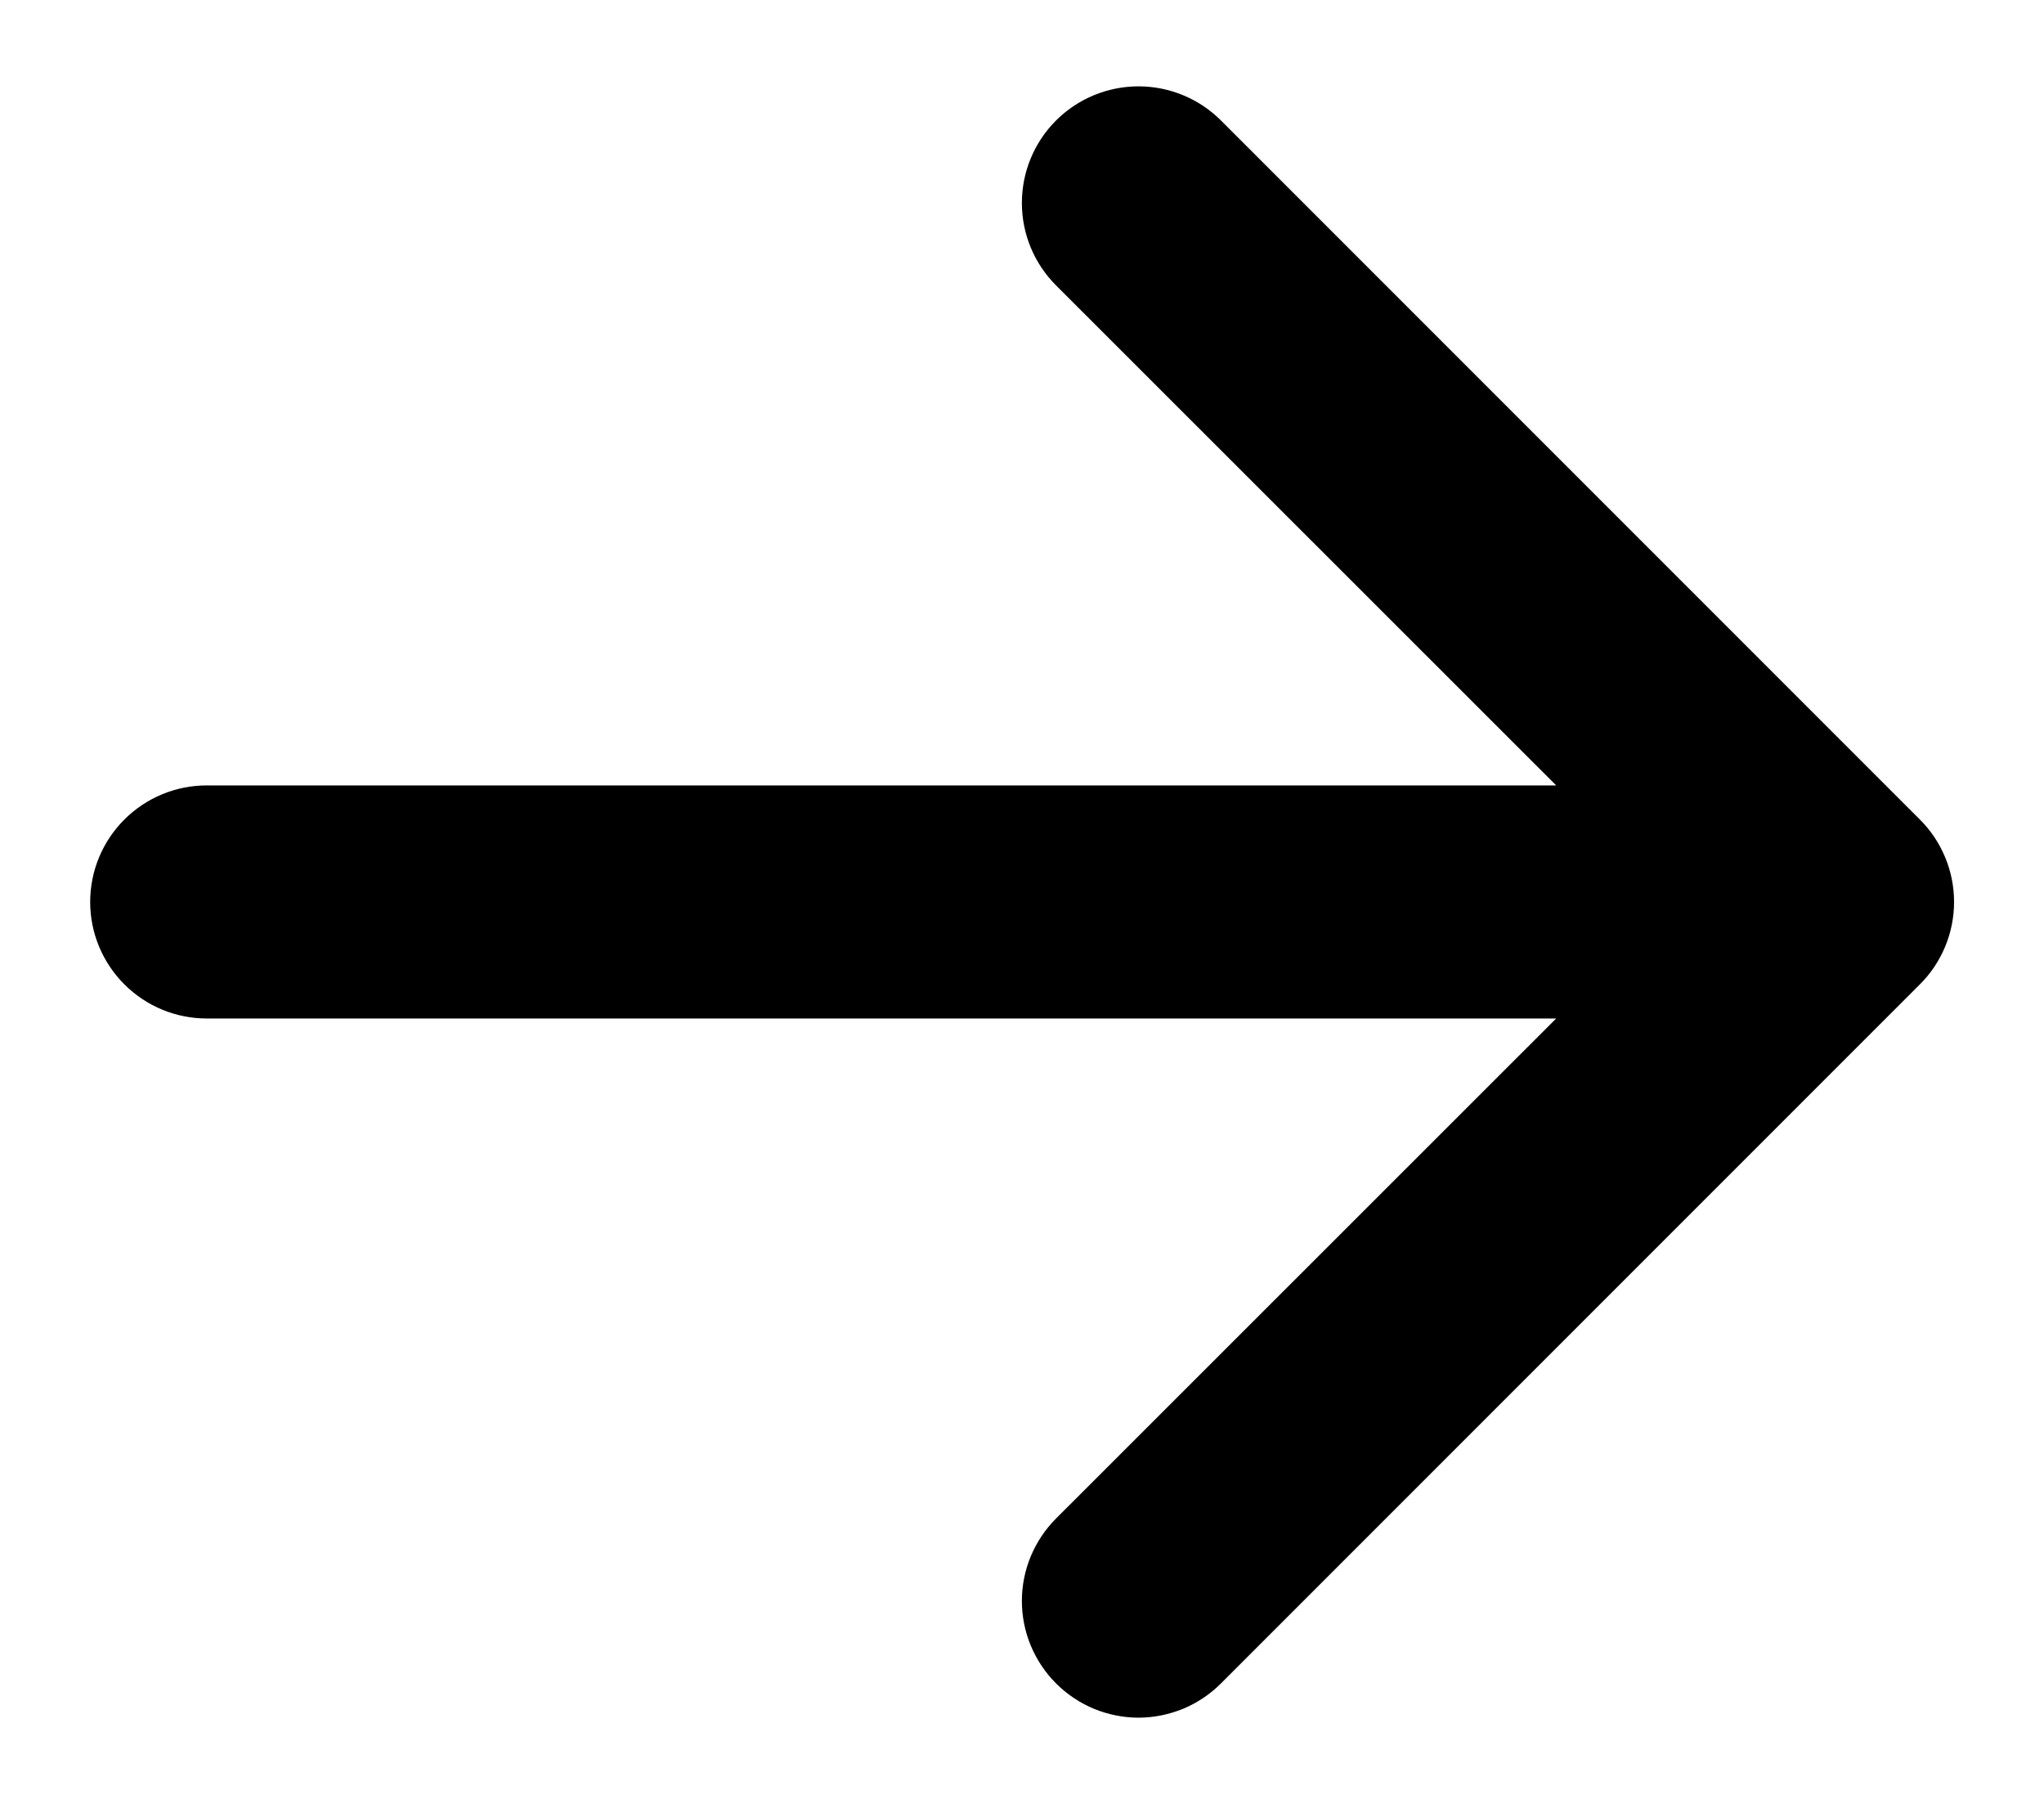 <svg width="17" height="15" viewBox="0 0 17 15" xmlns="http://www.w3.org/2000/svg">
<path fill-rule="evenodd" clip-rule="evenodd" d="M0.75 7.5C0.75 7.757 0.852 8.003 1.034 8.185C1.216 8.367 1.462 8.469 1.719 8.469L12.943 8.469L8.783 12.627C8.693 12.717 8.622 12.824 8.573 12.941C8.524 13.059 8.499 13.185 8.499 13.312C8.499 13.44 8.524 13.566 8.573 13.684C8.622 13.801 8.693 13.908 8.783 13.998C8.873 14.088 8.98 14.16 9.098 14.209C9.215 14.257 9.342 14.283 9.469 14.283C9.596 14.283 9.722 14.257 9.84 14.209C9.958 14.16 10.065 14.088 10.155 13.998L15.967 8.186C16.058 8.096 16.129 7.989 16.178 7.871C16.227 7.754 16.252 7.627 16.252 7.5C16.252 7.373 16.227 7.246 16.178 7.129C16.129 7.011 16.058 6.904 15.967 6.814L10.155 1.002C9.973 0.82 9.726 0.718 9.469 0.718C9.212 0.718 8.965 0.82 8.783 1.002C8.601 1.184 8.499 1.43 8.499 1.688C8.499 1.945 8.601 2.191 8.783 2.373L12.943 6.531L1.719 6.531C1.462 6.531 1.216 6.633 1.034 6.815C0.852 6.997 0.75 7.243 0.75 7.5Z"/>
</svg>
